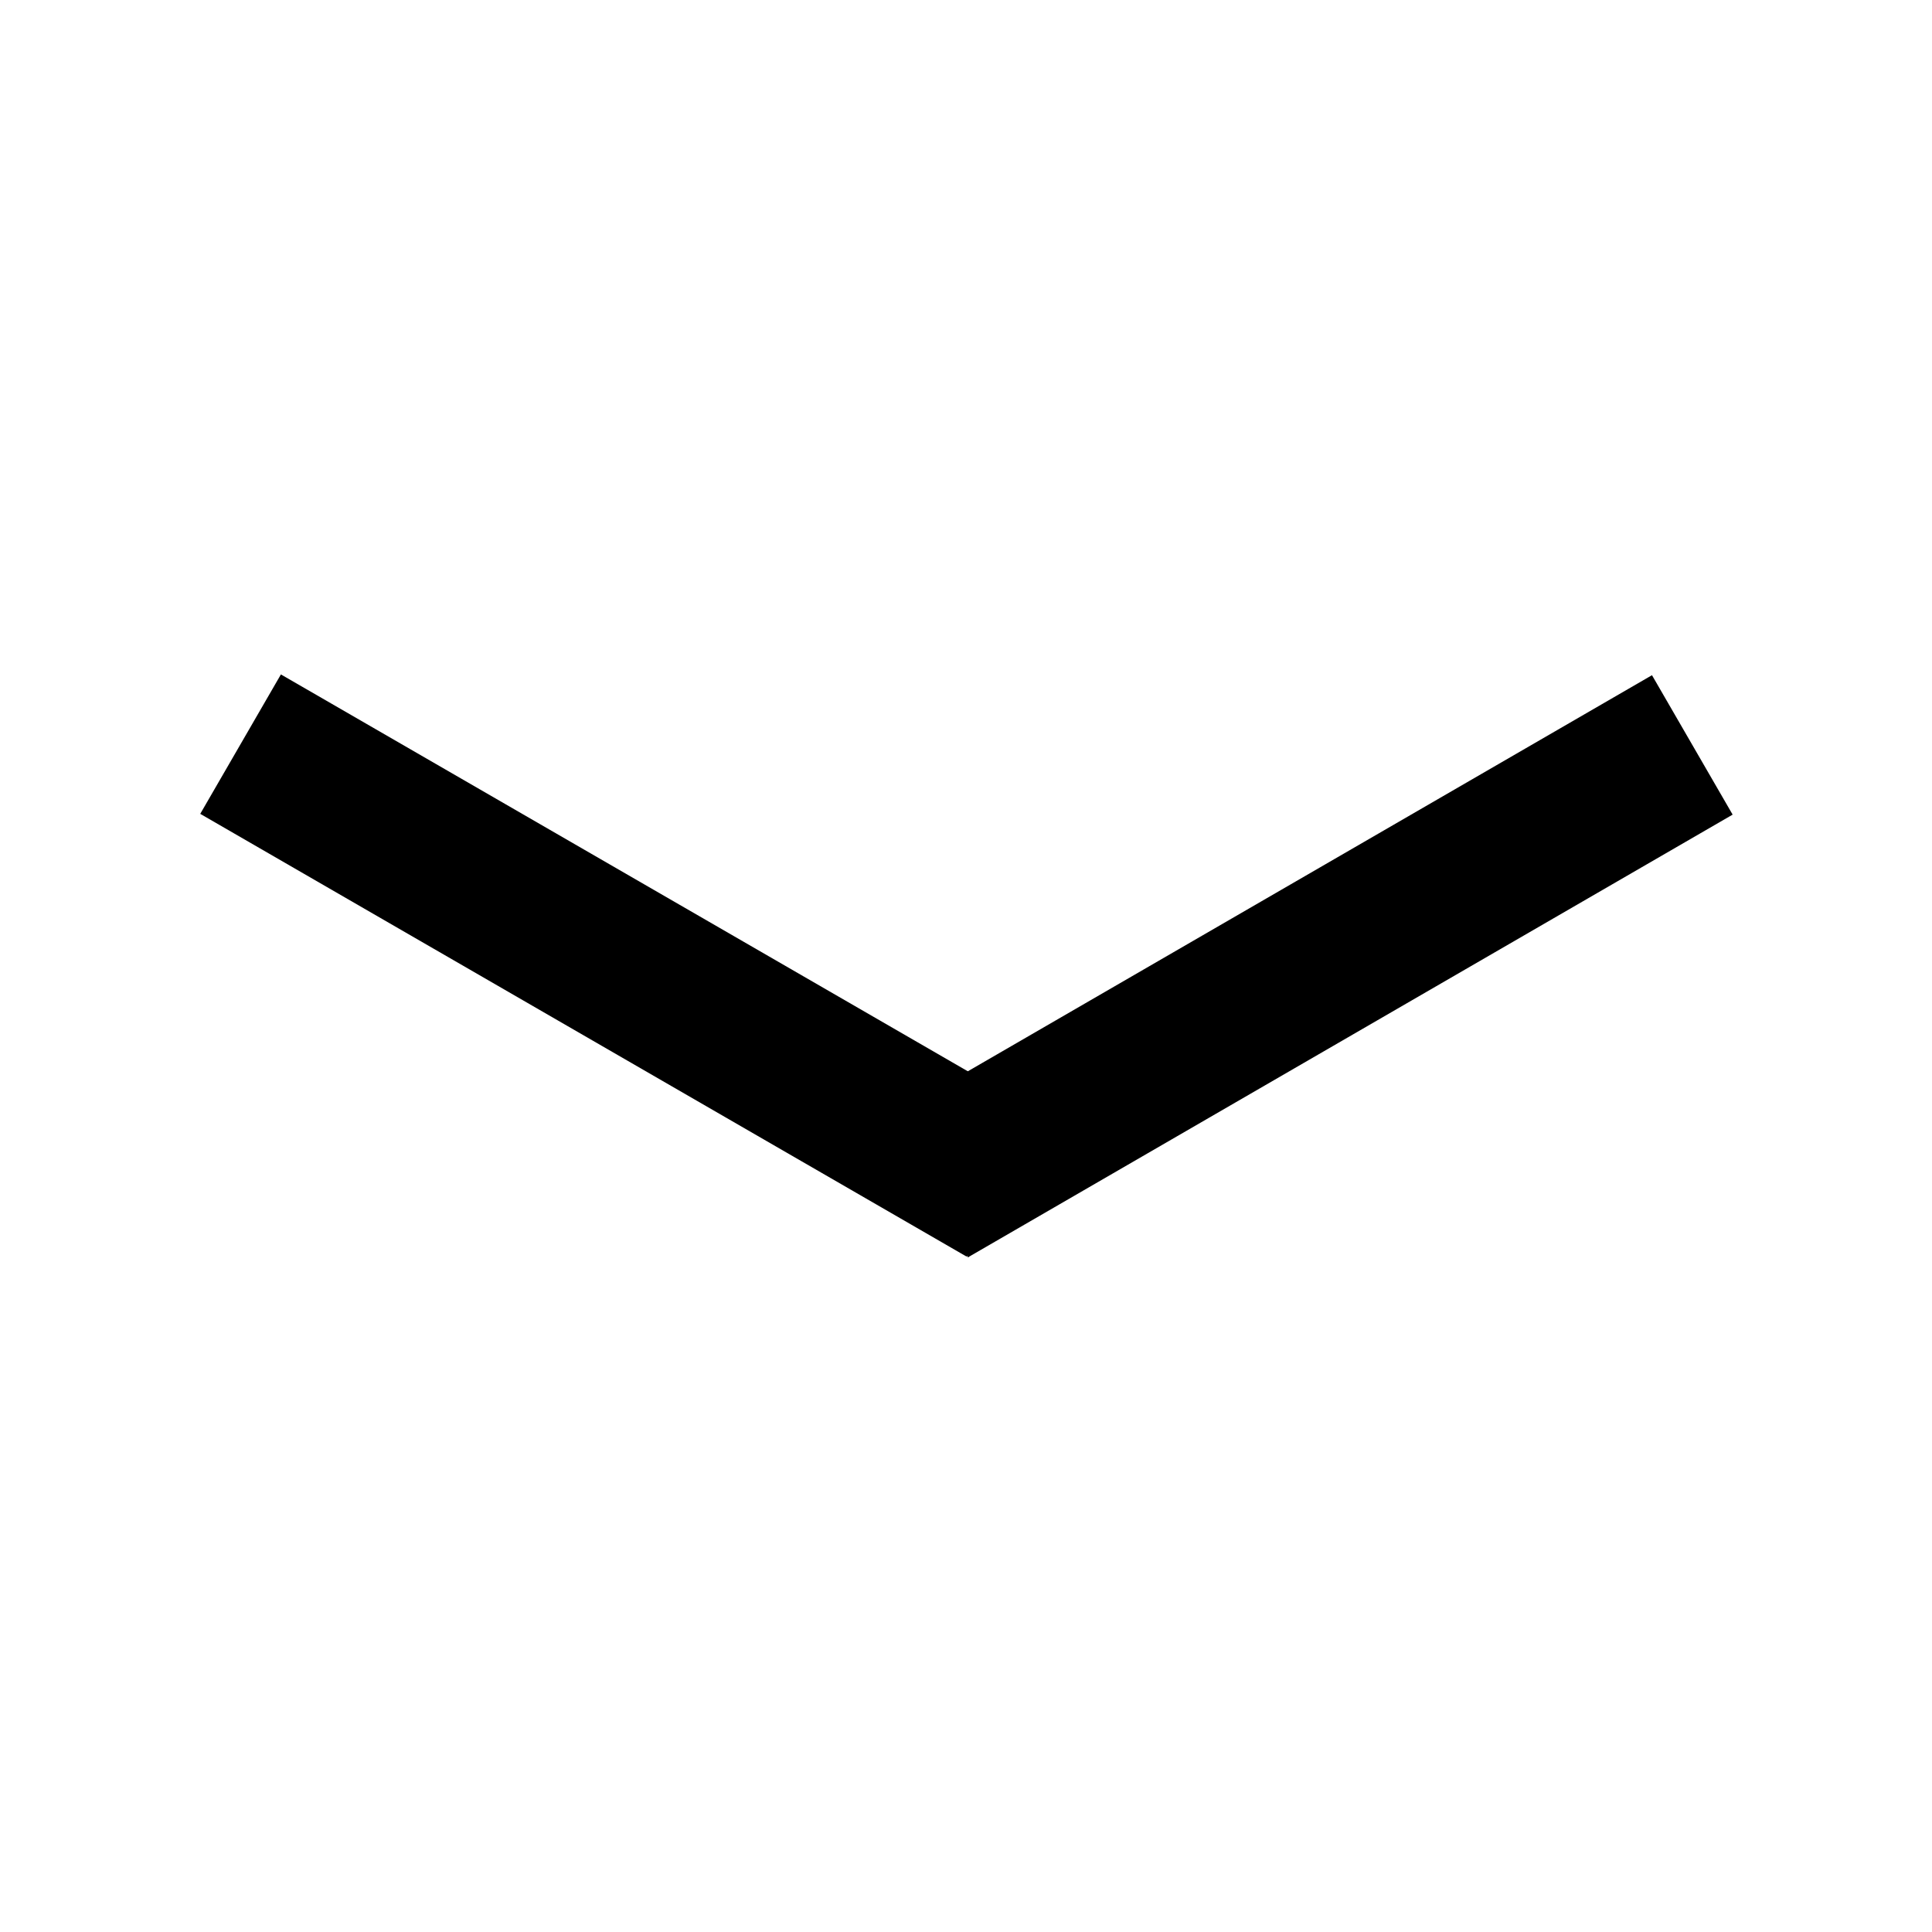 <?xml version="1.0" encoding="UTF-8" standalone="no"?>
<!DOCTYPE svg PUBLIC "-//W3C//DTD SVG 1.1//EN" "http://www.w3.org/Graphics/SVG/1.1/DTD/svg11.dtd">
<svg width="100%" height="100%" viewBox="0 0 48 48" version="1.1" xmlns="http://www.w3.org/2000/svg" xmlns:xlink="http://www.w3.org/1999/xlink" xml:space="preserve" style="fill-rule:evenodd;clip-rule:evenodd;stroke-linejoin:round;stroke-miterlimit:1.414;">
    <g transform="matrix(1,0,0,1,-0.007,4.421)">
        <g id="cross">
            <g id="Rectangle" transform="matrix(0.501,0.866,-0.475,0.275,31.928,-7.798)">
                <rect x="22" y="4" width="4" height="40"/>
            </g>
            <g id="Rectangle1" transform="matrix(0.501,-0.866,0.476,0.275,-7.944,33.751)">
                <rect x="22" y="4" width="4" height="40"/>
            </g>
        </g>
    </g>
</svg>
